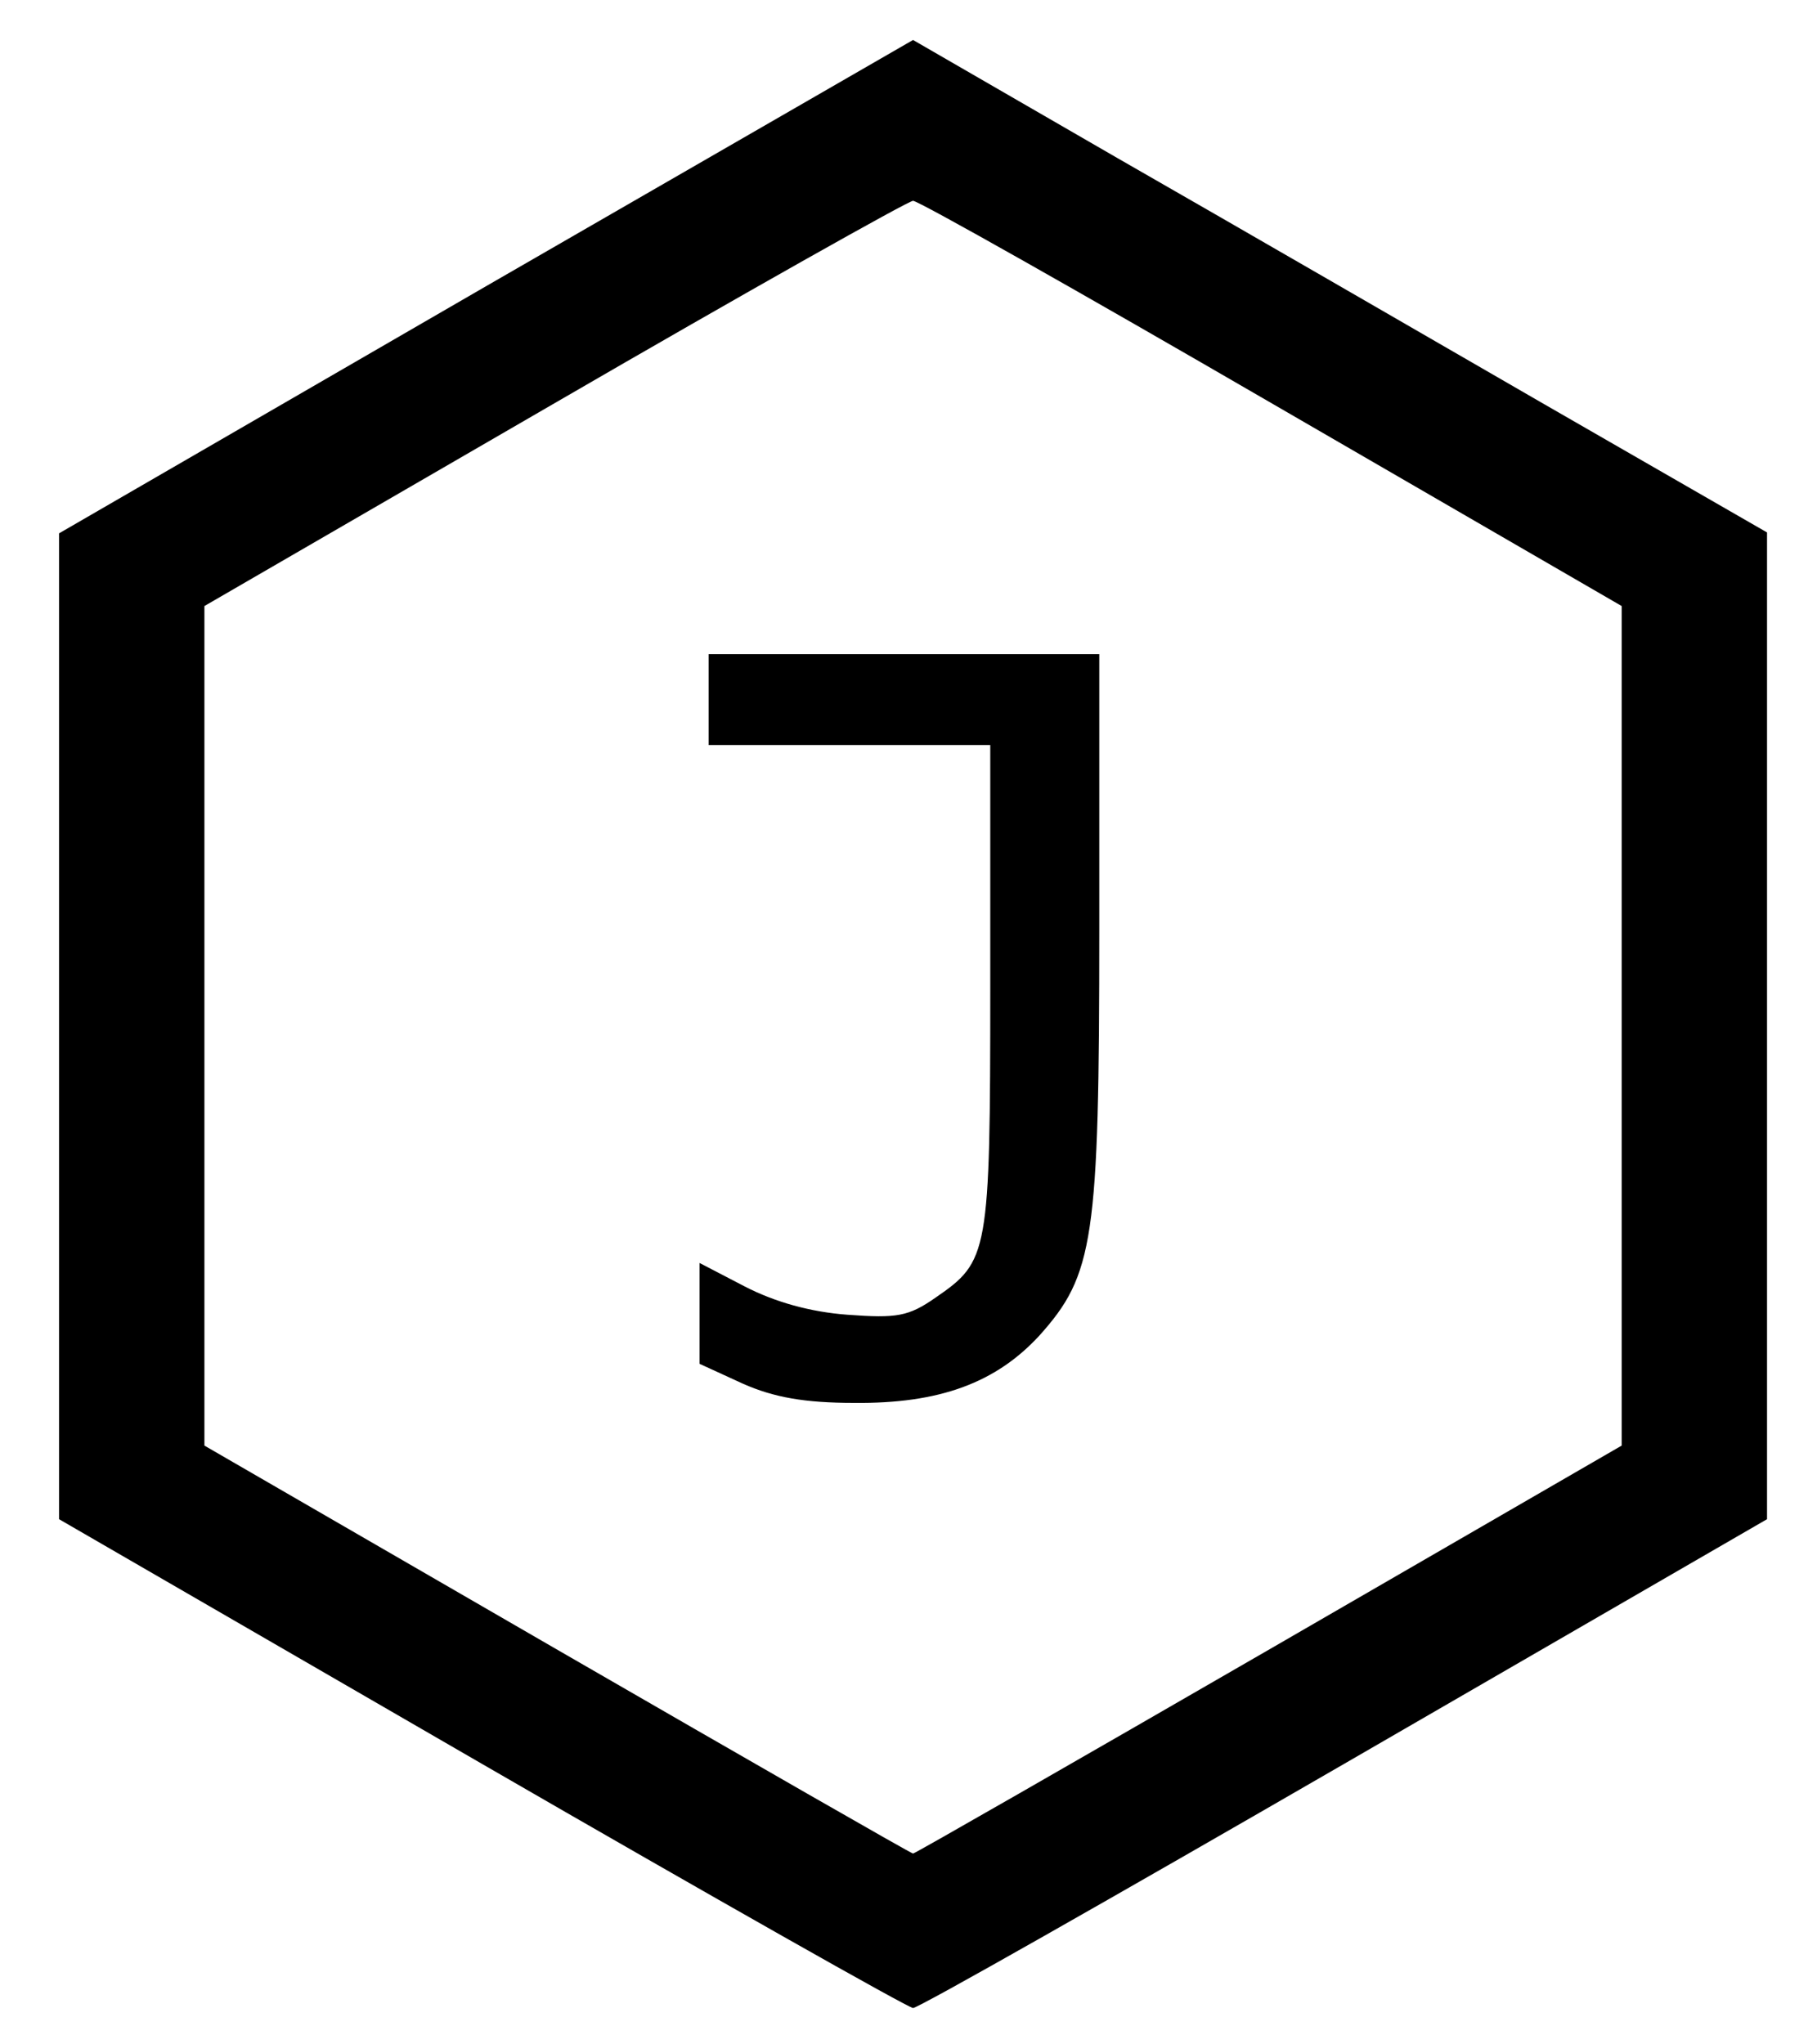 <svg
  class="navigation__logo-img"
  role="img"
  version="1.0"
  xmlns="http://www.w3.org/2000/svg"
  viewBox="0 0 200 225"
>
  <title>Logo</title>
  <g
    transform="translate(0,225) scale(0.1,-0.1)"
    fill="currentColor"
    stroke="none"
  >
    <path
      d="M535 1935 l-470 -272 0 -542 0 -543 465 -269 c256 -148 470 -269 475
      -269 6 0 219 121 475 269 l465 269 0 543 0 543 -245 141 c-135 78 -346 200
      -470 271 l-225 130 -470 -271z m865 -129 l385 -223 0 -462 0 -462 -389 -225
      c-213 -123 -389 -224 -391 -224 -2 0 -178 101 -391 224 l-389 225 0 462 0 462
      385 223 c212 123 390 223 395 223 6 0 183 -100 395 -223z"
    />
    <path
      d="M780 1480 l0 -50 155 0 155 0 0 -267 c0 -294 -2 -301 -60 -341 -30
      -21 -43 -23 -97 -19 -41 3 -80 14 -113 31 l-50 26 0 -55 0 -56 48 -22 c34 -15
      68 -21 122 -21 94 -1 156 22 204 74 60 67 66 105 66 447 l0 303 -215 0 -215 0
      0 -50z"
    />
  </g>
</svg>